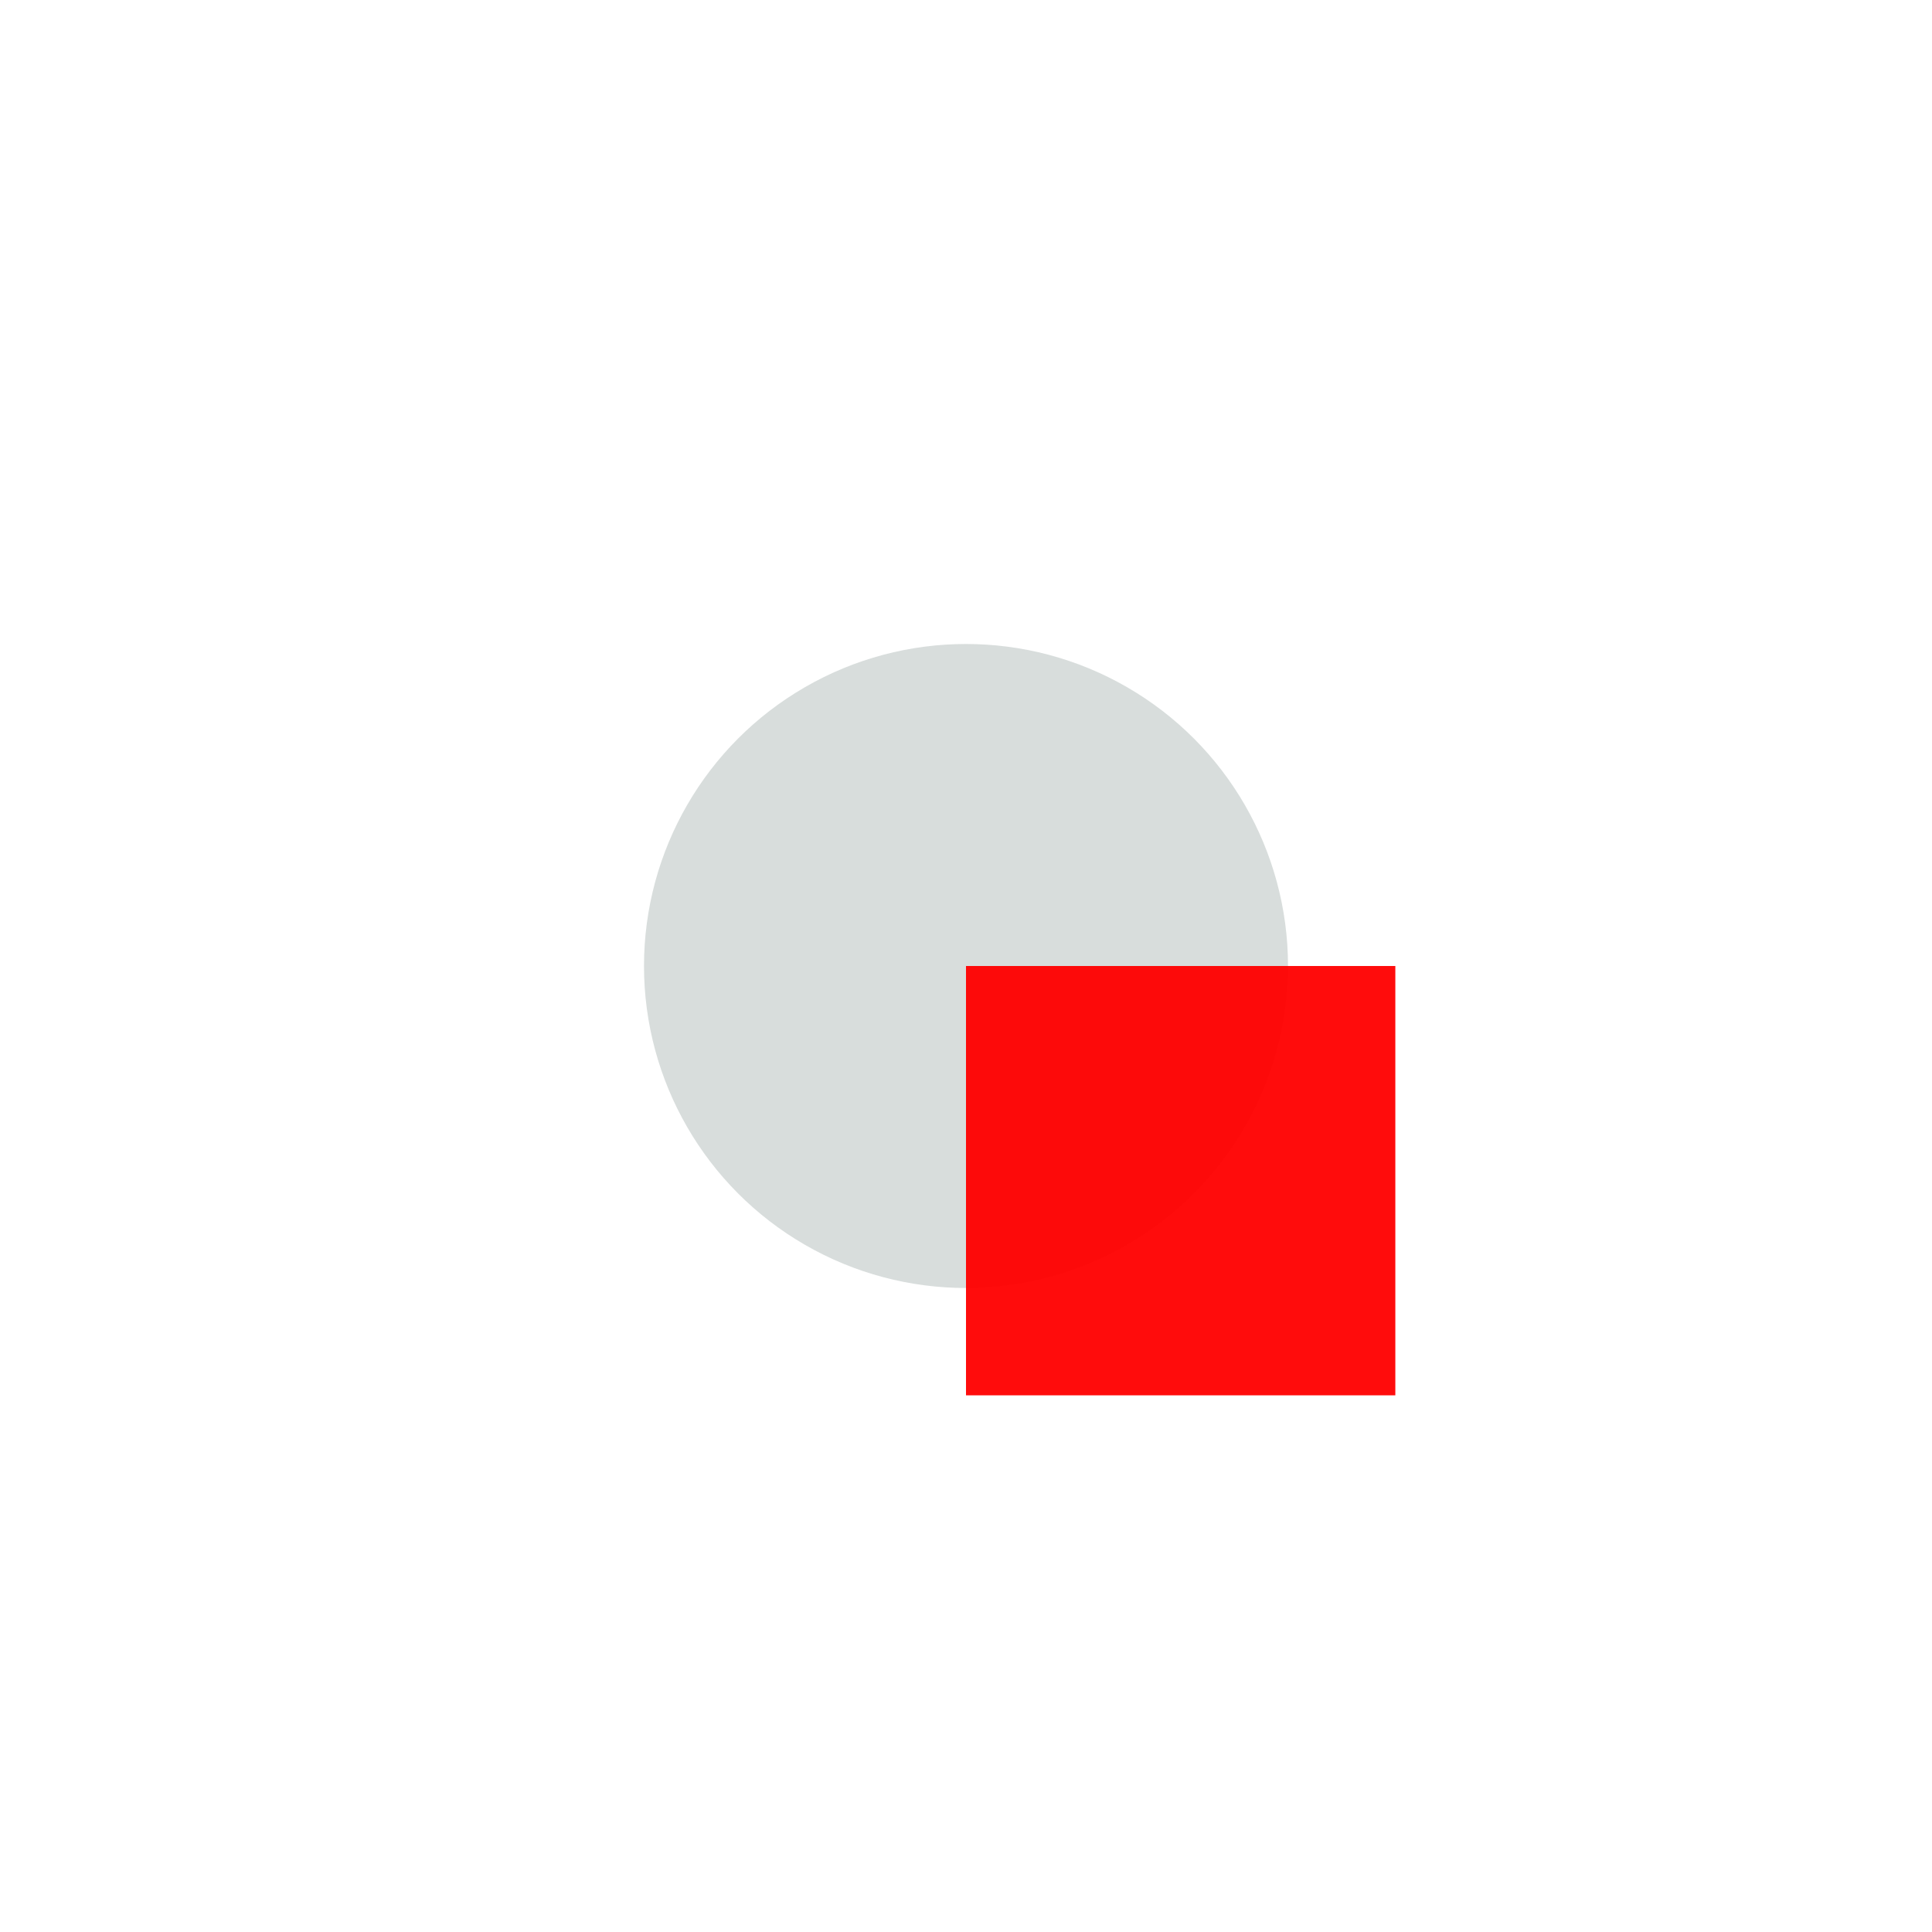 <?xml version="1.0" encoding="UTF-8" standalone="no"?>
<svg
   xmlns:dc="http://purl.org/dc/elements/1.1/"
   xmlns:cc="http://creativecommons.org/ns#"
   xmlns:rdf="http://www.w3.org/1999/02/22-rdf-syntax-ns#"
   xmlns:svg="http://www.w3.org/2000/svg"
   xmlns="http://www.w3.org/2000/svg"
   xmlns:sodipodi="http://sodipodi.sourceforge.net/DTD/sodipodi-0.dtd"
   xmlns:inkscape="http://www.inkscape.org/namespaces/inkscape"
   sodipodi:docname="VIA.svg"
   inkscape:version="0.92.3 (2405546, 2018-03-11)"
   version="1.1"
   id="svg2"
   width="4.5cm"
   height="4.5cm"
   viewBox="0 0 4.5 4.5">
  <defs
     id="defs13" />
  <sodipodi:namedview
     inkscape:current-layer="svg2"
     inkscape:window-maximized="0"
     inkscape:window-y="0"
     inkscape:window-x="960"
     inkscape:cy="1.2540129"
     inkscape:cx="-0.15458594"
     inkscape:zoom="256"
     showgrid="false"
     id="namedview11"
     inkscape:window-height="1056"
     inkscape:window-width="956"
     inkscape:pageshadow="2"
     inkscape:pageopacity="0"
     guidetolerance="10"
     gridtolerance="10"
     objecttolerance="10"
     borderopacity="1"
     bordercolor="#666666"
     pagecolor="#ffffff" />
  <circle
     r="0.75"
     cy="2.25"
     cx="2.25"
     id="mask"
     style="opacity:0.95;fill:#d6dcdb;fill-opacity:1;fill-rule:nonzero;stroke:url(#radialGradient4909);stroke-width:46.718;stroke-linecap:round;stroke-linejoin:round;stroke-miterlimit:4;stroke-dasharray:none;stroke-opacity:1" />
  <rect
     style="opacity:0.95;fill:#ff0000;fill-opacity:1;fill-rule:nonzero;stroke:none;stroke-width:3.5;stroke-linecap:round;stroke-linejoin:bevel;stroke-miterlimit:4;stroke-dasharray:none;stroke-opacity:1"
     id="origin"
     width="1"
     height="1"
     x="2.25"
     y="2.25" />
</svg>
